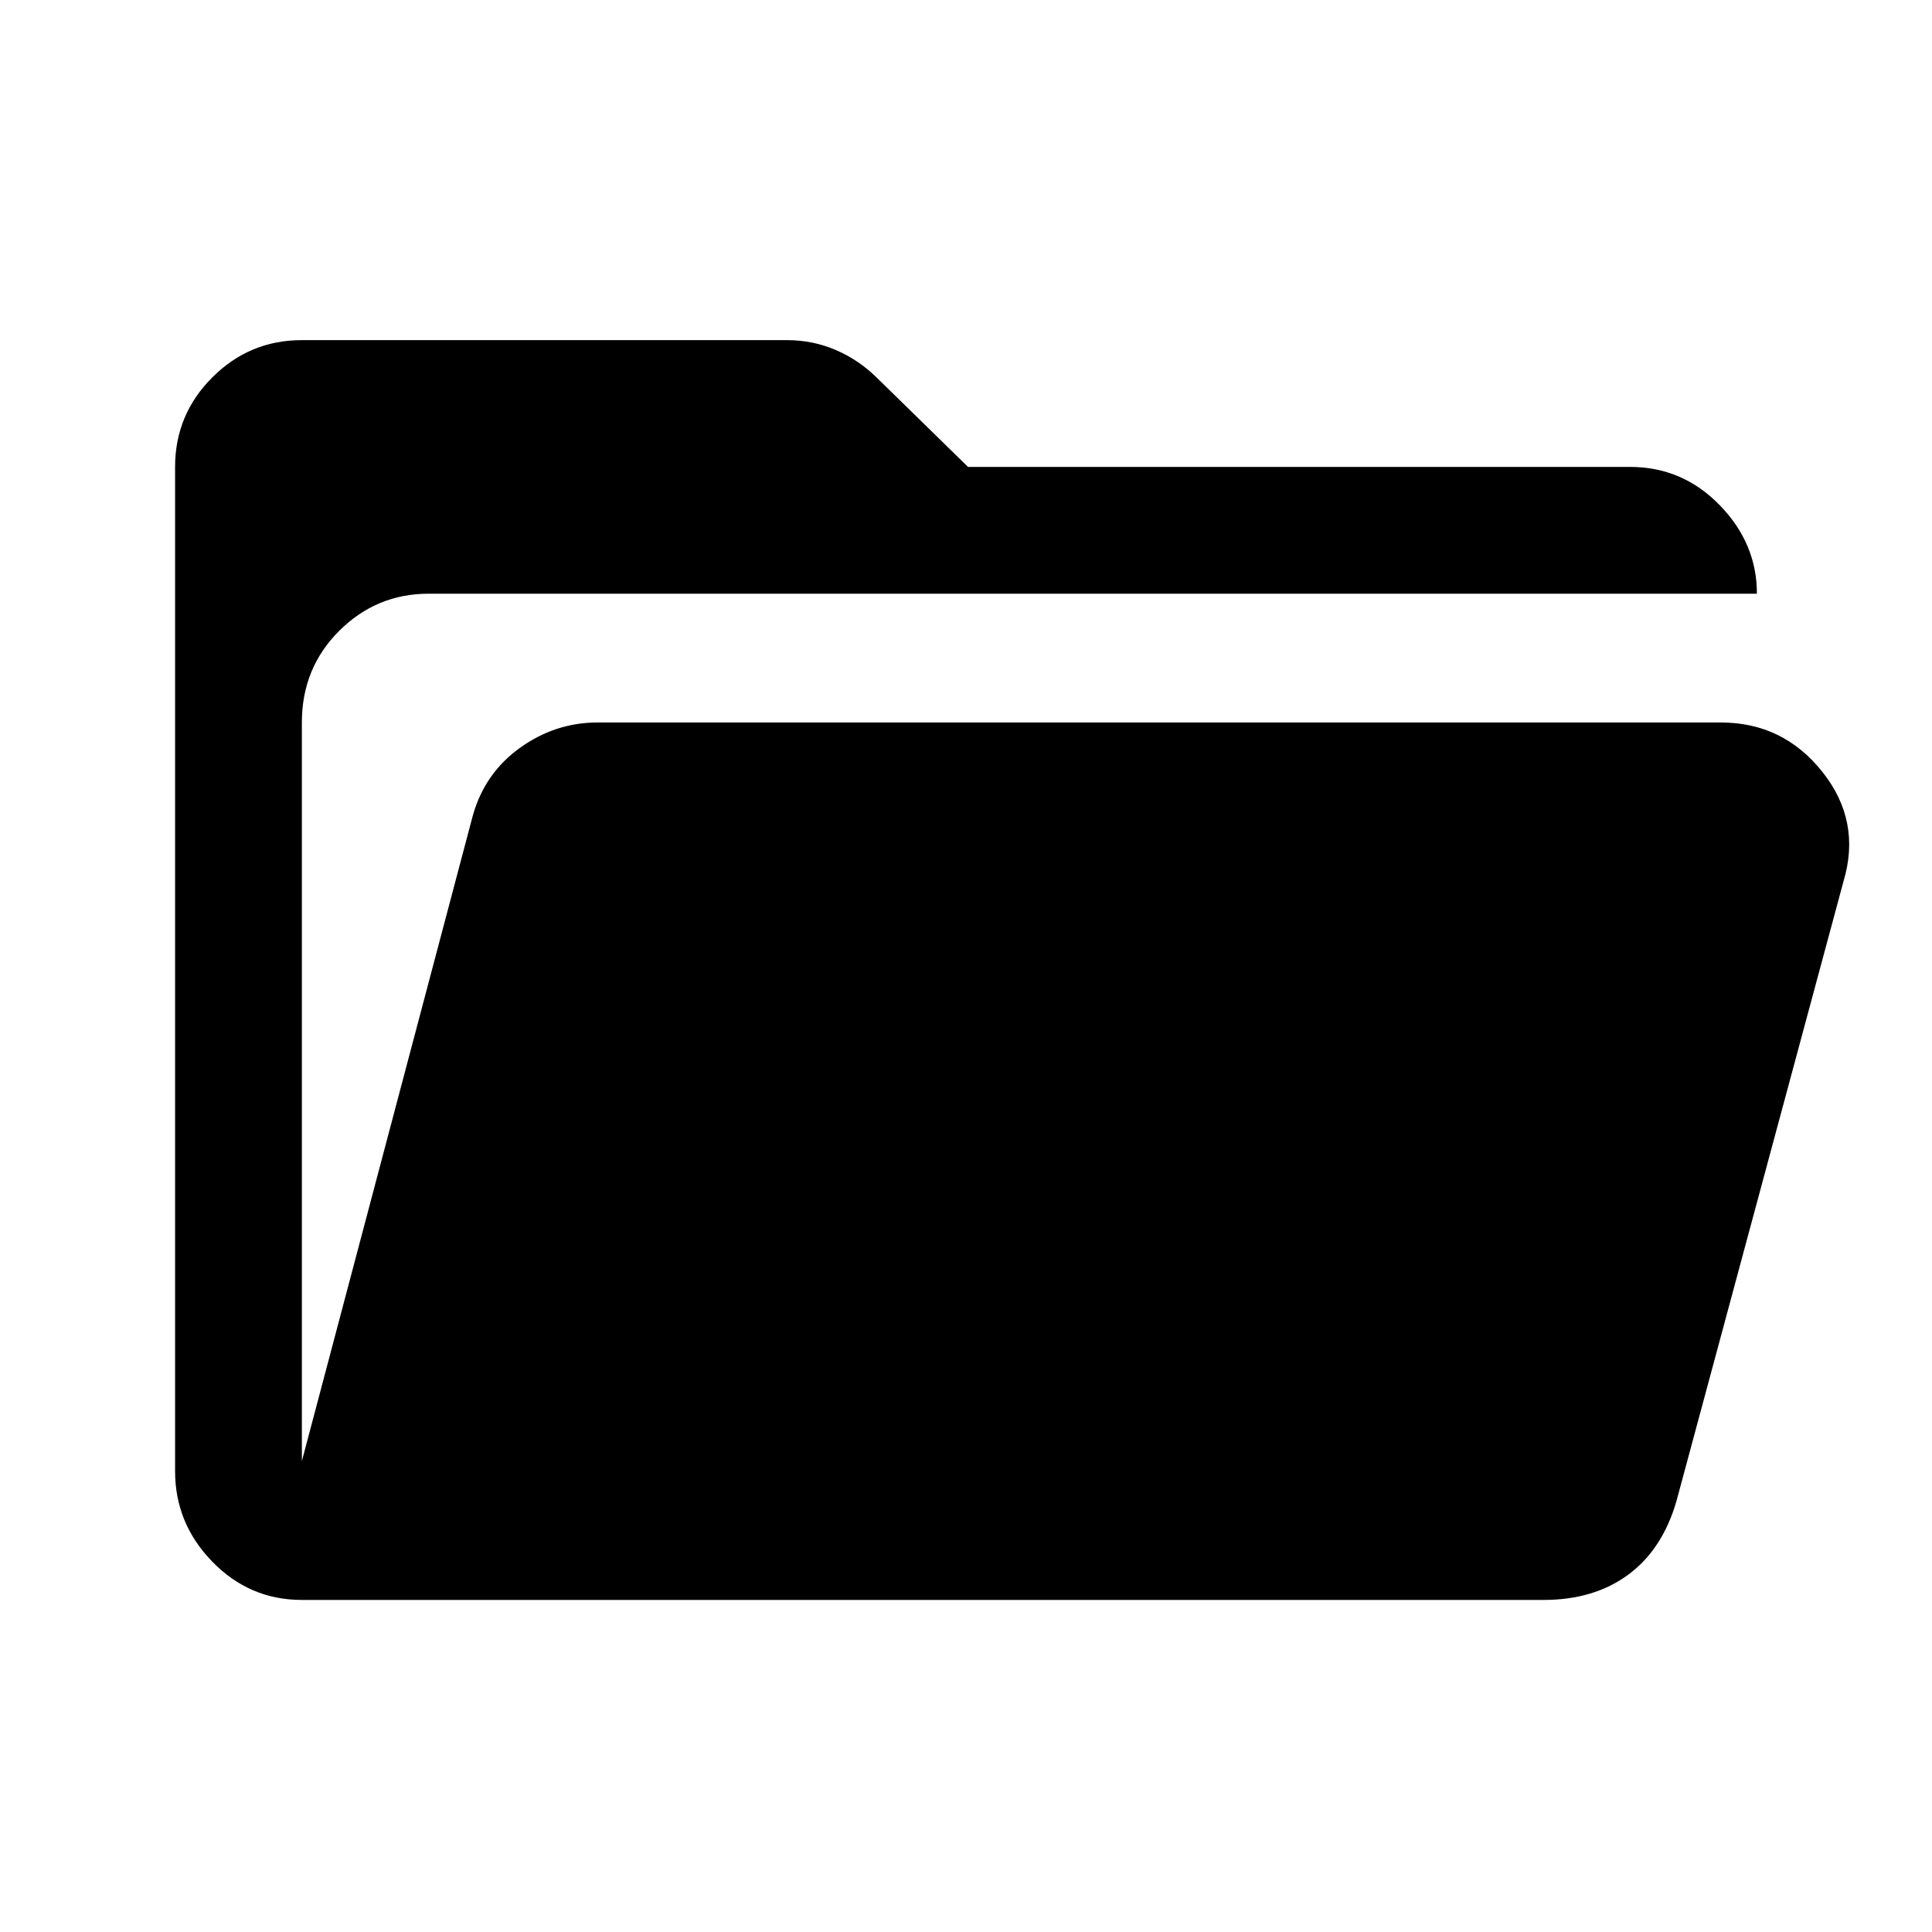 <svg xmlns="http://www.w3.org/2000/svg" height="40" width="40"><path d="M6.25 33.125Q5.167 33.125 4.396 32.333Q3.625 31.542 3.625 30.458V9.667Q3.625 8.583 4.396 7.813Q5.167 7.042 6.25 7.042H16.292Q16.833 7.042 17.312 7.25Q17.792 7.458 18.167 7.833L20.042 9.667H33.75Q34.833 9.667 35.604 10.458Q36.375 11.25 36.375 12.292H8.875Q7.792 12.292 7.021 13.063Q6.25 13.833 6.25 14.958V30.25Q6.25 30.25 6.25 30.25Q6.25 30.25 6.25 30.25L9.792 16.875Q10.042 16 10.771 15.479Q11.5 14.958 12.375 14.958H35.625Q36.917 14.958 37.729 15.979Q38.542 17 38.167 18.25L34.708 31.083Q34.417 32.083 33.708 32.604Q33 33.125 31.958 33.125Z"/></svg>